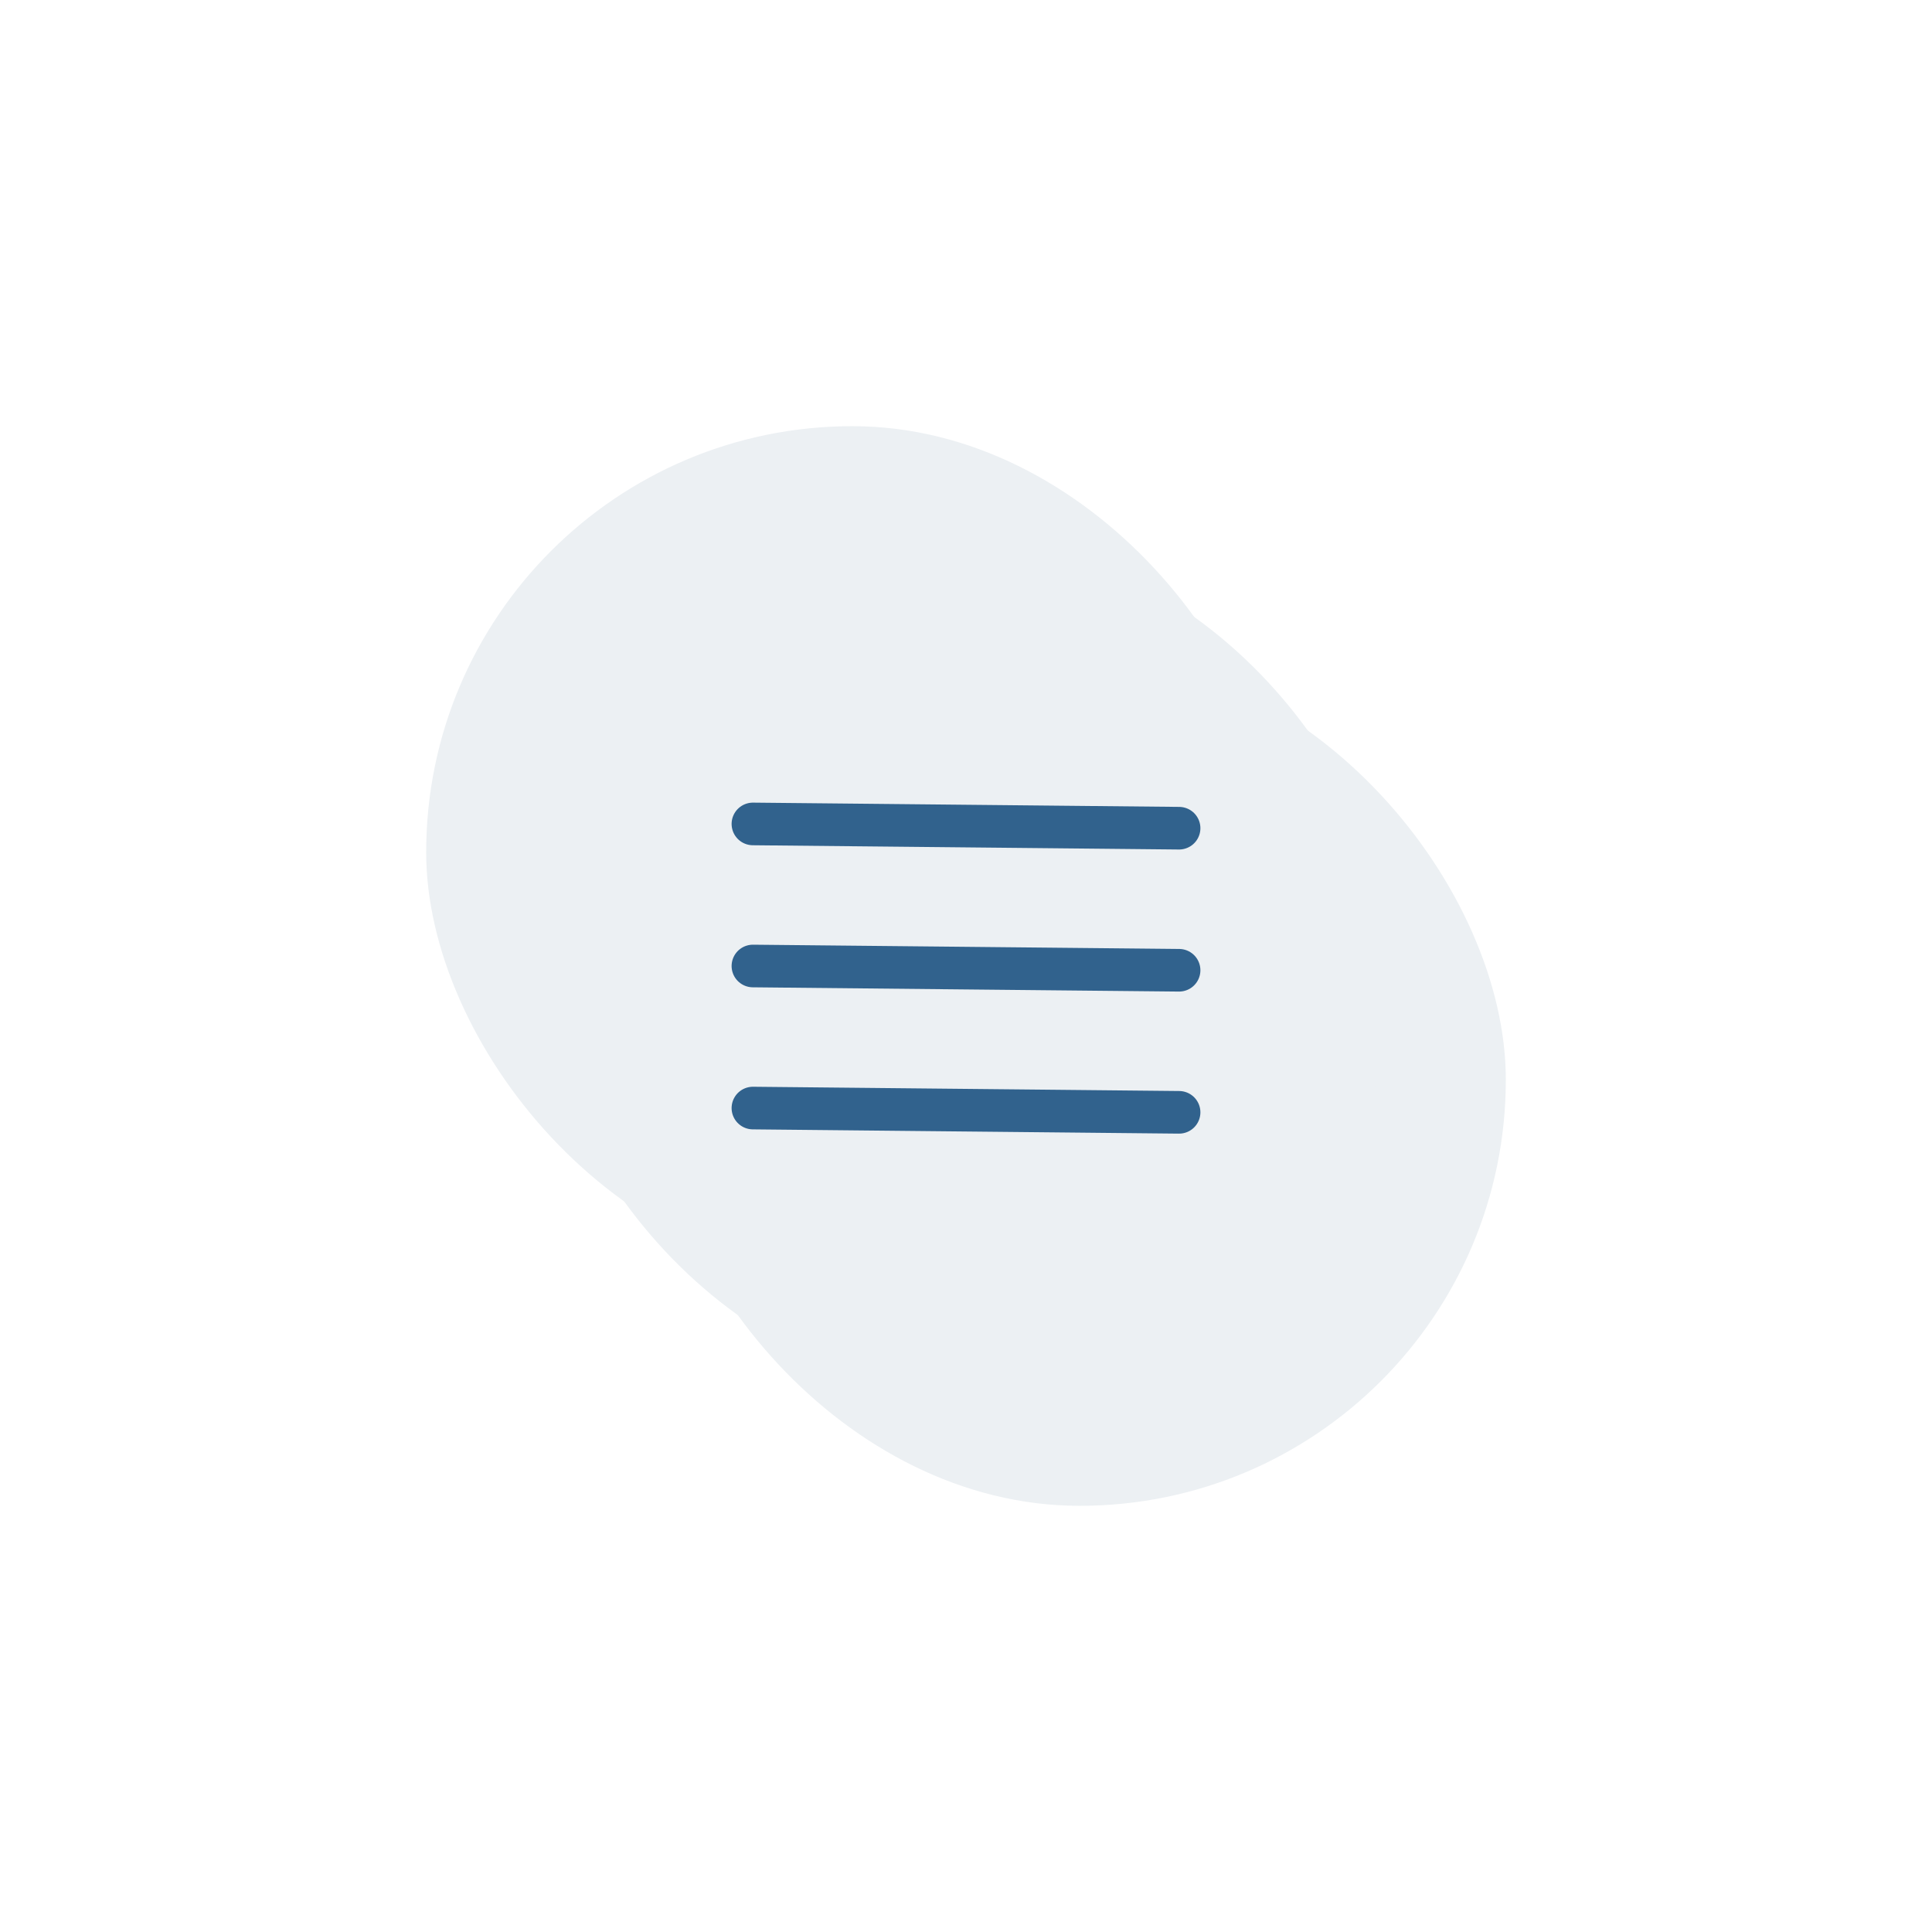 <svg xmlns="http://www.w3.org/2000/svg" xmlns:xlink="http://www.w3.org/1999/xlink" width="136" height="136" viewBox="0 0 136 136">
  <defs>
    <filter id="shadow" x="16" y="16" width="120" height="120" filterUnits="userSpaceOnUse">
      <feOffset dx="8" dy="8" input="SourceAlpha"/>
      <feGaussianBlur stdDeviation="10" result="blur"/>
      <feFlood flood-color="#97a7c3" flood-opacity="0.502"/>
      <feComposite operator="in" in2="blur"/>
      <feComposite in="SourceGraphic"/>
    </filter>
    <filter id="light" x="0" y="0" width="120" height="120" filterUnits="userSpaceOnUse">
      <feOffset dx="-8" dy="-8" input="SourceAlpha"/>
      <feGaussianBlur stdDeviation="10" result="blur-2"/>
      <feFlood flood-color="#fff"/>
      <feComposite operator="in" in2="blur-2"/>
      <feComposite in="SourceGraphic"/>
    </filter>
  </defs>
  <g id="Group_5" data-name="Group 5" transform="translate(18 18)">
    <g transform="matrix(1, 0, 0, 1, -18, -18)" filter="url(#shadow)">
      <rect id="shadow-2" data-name="shadow" width="60" height="60" rx="30" transform="translate(38 38)" fill="#ecf0f3"/>
    </g>
    <g transform="matrix(1, 0, 0, 1, -18, -18)" filter="url(#light)">
      <rect id="light-2" data-name="light" width="60" height="60" rx="30" transform="translate(38 38)" fill="#ecf0f3"/>
    </g>
    <rect id="base" width="60" height="60" rx="30" transform="translate(20 20)" fill="#ecf0f3"/>
    <line id="Line_9" data-name="Line 9" x2="30" y2="0.3" transform="translate(35 60)" fill="none" stroke="#31628d" stroke-linecap="round" stroke-width="3"/>
    <line id="Line_10" data-name="Line 10" x2="30" y2="0.3" transform="translate(35 50)" fill="none" stroke="#31628d" stroke-linecap="round" stroke-width="3"/>
    <line id="Line_11" data-name="Line 11" x2="30" y2="0.3" transform="translate(35 40)" fill="none" stroke="#31628d" stroke-linecap="round" stroke-width="3"/>
  </g>
</svg>
